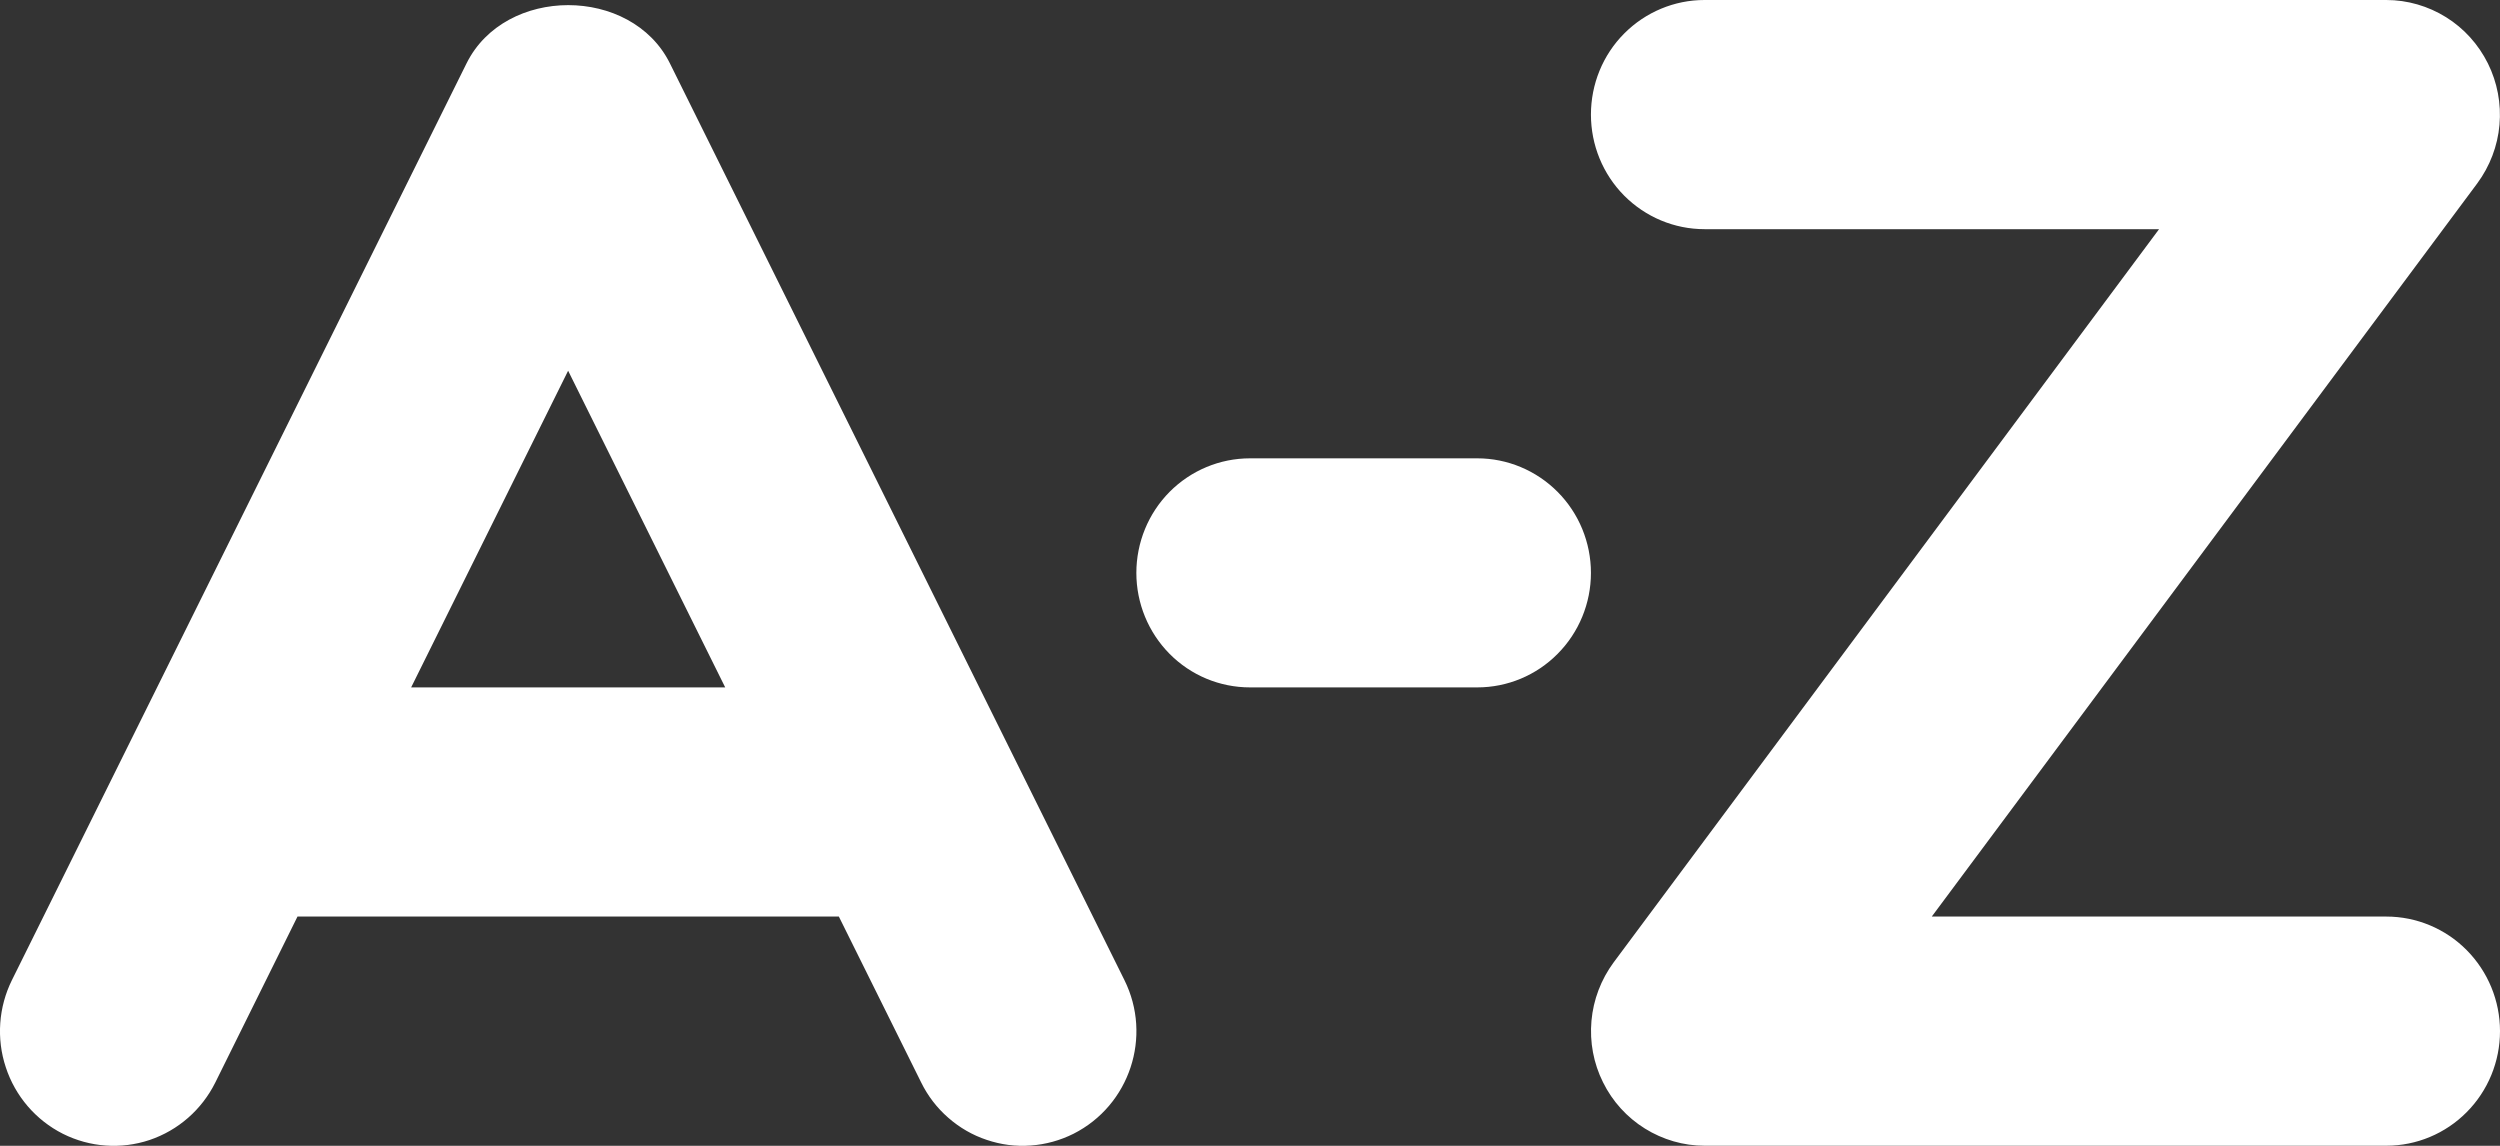 <svg width="24" height="11" viewBox="0 0 24 11" fill="none" xmlns="http://www.w3.org/2000/svg">
<rect x="0" y="0" width="24" height="11" fill="#333333" stroke="none"/>
<path d="M10.794 9.408L6.431 0.608C6.061 -0.137 4.849 -0.137 4.479 0.608L0.115 9.408C-0.014 9.668 -0.036 9.971 0.056 10.247C0.147 10.524 0.344 10.753 0.603 10.884C0.862 11.014 1.161 11.036 1.436 10.944C1.711 10.851 1.937 10.653 2.067 10.392L2.856 8.799H8.053L8.843 10.391C8.906 10.52 8.995 10.636 9.103 10.73C9.211 10.825 9.337 10.898 9.473 10.943C9.609 10.989 9.752 11.008 9.895 10.997C10.038 10.987 10.178 10.948 10.306 10.884C10.845 10.611 11.064 9.951 10.794 9.408ZM3.947 6.599L5.454 3.559L6.962 6.599H3.947ZM22.909 10.999H16.363C16.161 10.999 15.963 10.941 15.791 10.834C15.619 10.727 15.479 10.573 15.389 10.39C15.298 10.208 15.26 10.004 15.278 9.8C15.296 9.597 15.37 9.403 15.491 9.239L20.727 2.2H16.363C16.074 2.2 15.797 2.084 15.592 1.878C15.387 1.671 15.273 1.392 15.273 1.1C15.273 0.808 15.387 0.528 15.592 0.322C15.797 0.116 16.074 0 16.363 0H22.909C23.111 0 23.31 0.058 23.482 0.165C23.654 0.272 23.793 0.426 23.884 0.609C23.974 0.791 24.013 0.995 23.995 1.199C23.977 1.402 23.903 1.596 23.782 1.76L18.545 8.799H22.909C23.198 8.799 23.476 8.915 23.68 9.121C23.885 9.328 24 9.607 24 9.899C24 10.191 23.885 10.471 23.68 10.677C23.476 10.883 23.198 10.999 22.909 10.999ZM14.182 6.599H12C11.71 6.599 11.433 6.484 11.228 6.277C11.024 6.071 10.909 5.791 10.909 5.5C10.909 5.208 11.024 4.928 11.228 4.722C11.433 4.516 11.71 4.4 12 4.4H14.182C14.471 4.4 14.748 4.516 14.953 4.722C15.158 4.928 15.273 5.208 15.273 5.5C15.273 5.791 15.158 6.071 14.953 6.277C14.748 6.484 14.471 6.599 14.182 6.599Z" fill="#FFFFFF"/>
</svg>
